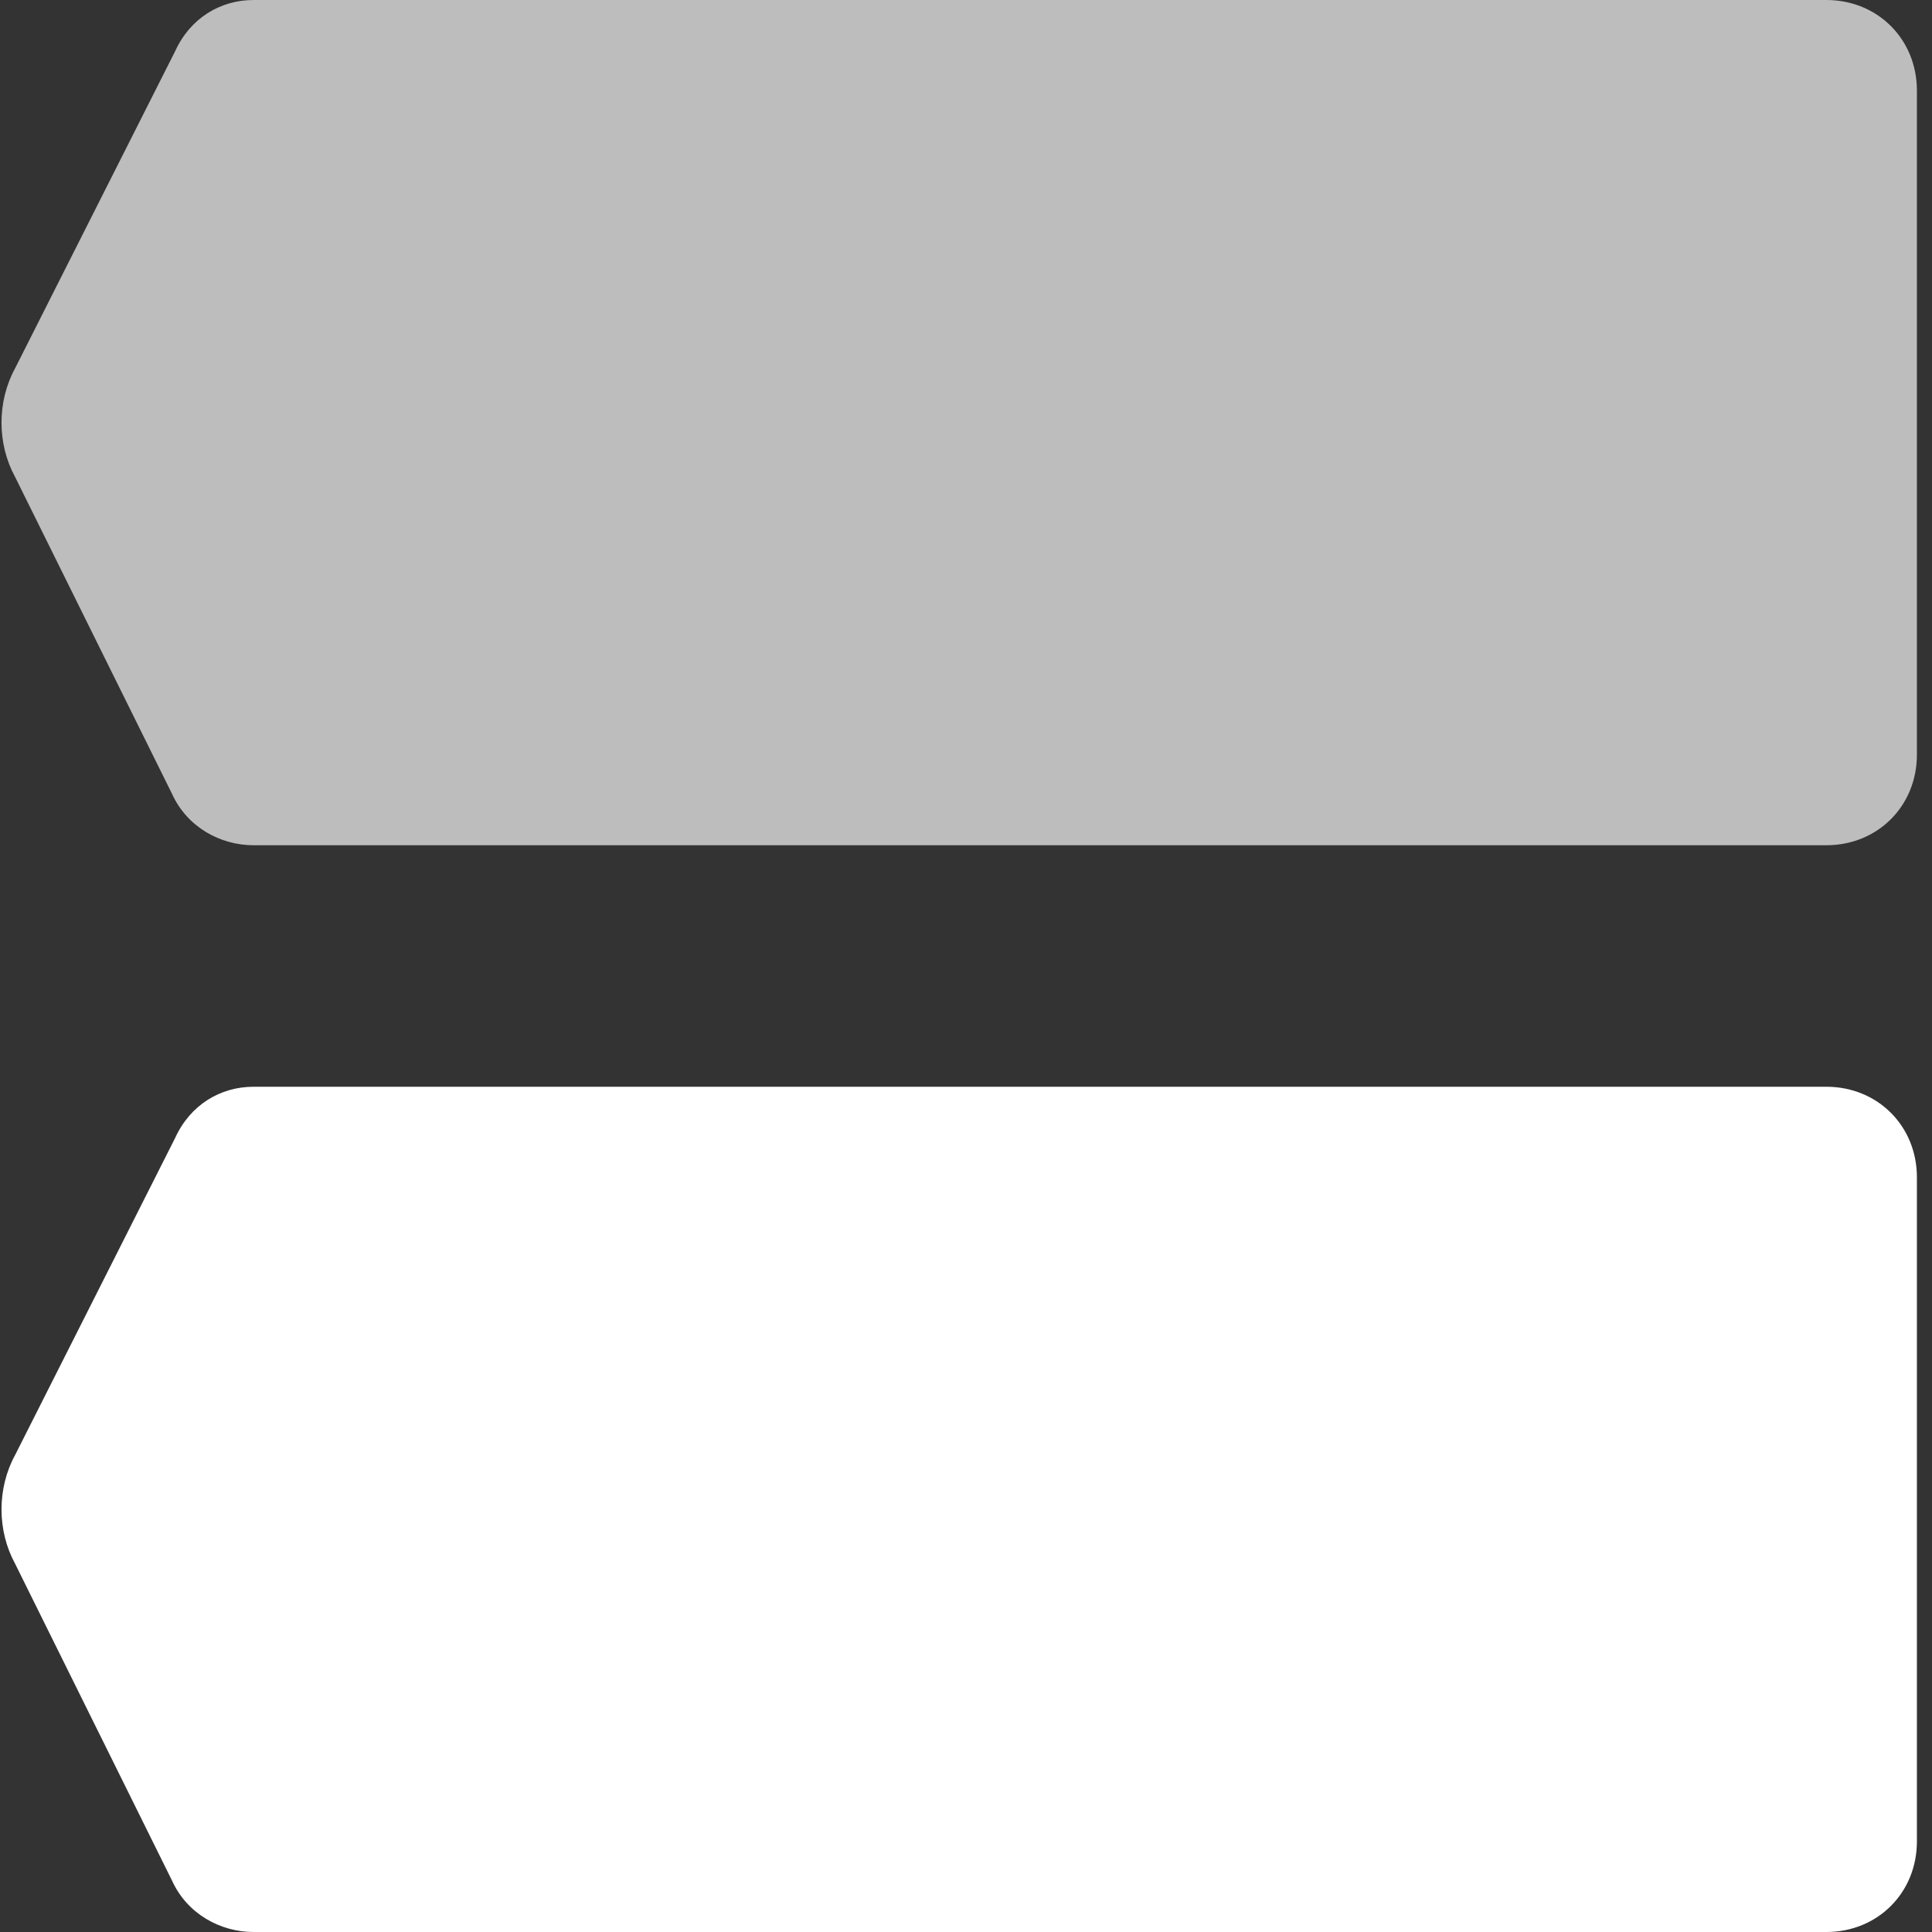 <?xml version="1.0" encoding="utf-8"?>
<!-- Generator: Adobe Illustrator 21.1.0, SVG Export Plug-In . SVG Version: 6.00 Build 0)  -->
<svg version="1.1" id="Layer_1" xmlns="http://www.w3.org/2000/svg" xmlns:xlink="http://www.w3.org/1999/xlink" x="0px" y="0px"
	 viewBox="0 0 64 64" style="enable-background:new 0 0 64 64;" xml:space="preserve">
<rect x="0" y="0" width="64" height="64" fill="#333333" stroke="none"/>
<style type="text/css">
	.st0{fill:#FFFFFF;}
	.st1{fill:#BDBDBD;}
</style>
<path class="st0" d="M8.4,36h52.1c1.7,0,3,1.3,3,3v22c0,1.7-1.3,3-3,3H8.4c-1.1,0-2.2-0.6-2.7-1.7L0.5,51.8c-0.6-1.1-0.6-2.5,0-3.6
	l5.3-10.5C6.3,36.6,7.3,36,8.4,36z"/>
<path class="st1" d="M8.4,0h52.1c1.7,0,3,1.3,3,3v22c0,1.7-1.3,3-3,3H8.4c-1.1,0-2.2-0.6-2.7-1.7L0.5,15.8c-0.6-1.1-0.6-2.5,0-3.6
	L5.8,1.7C6.3,0.6,7.3,0,8.4,0z"/>
</svg>

